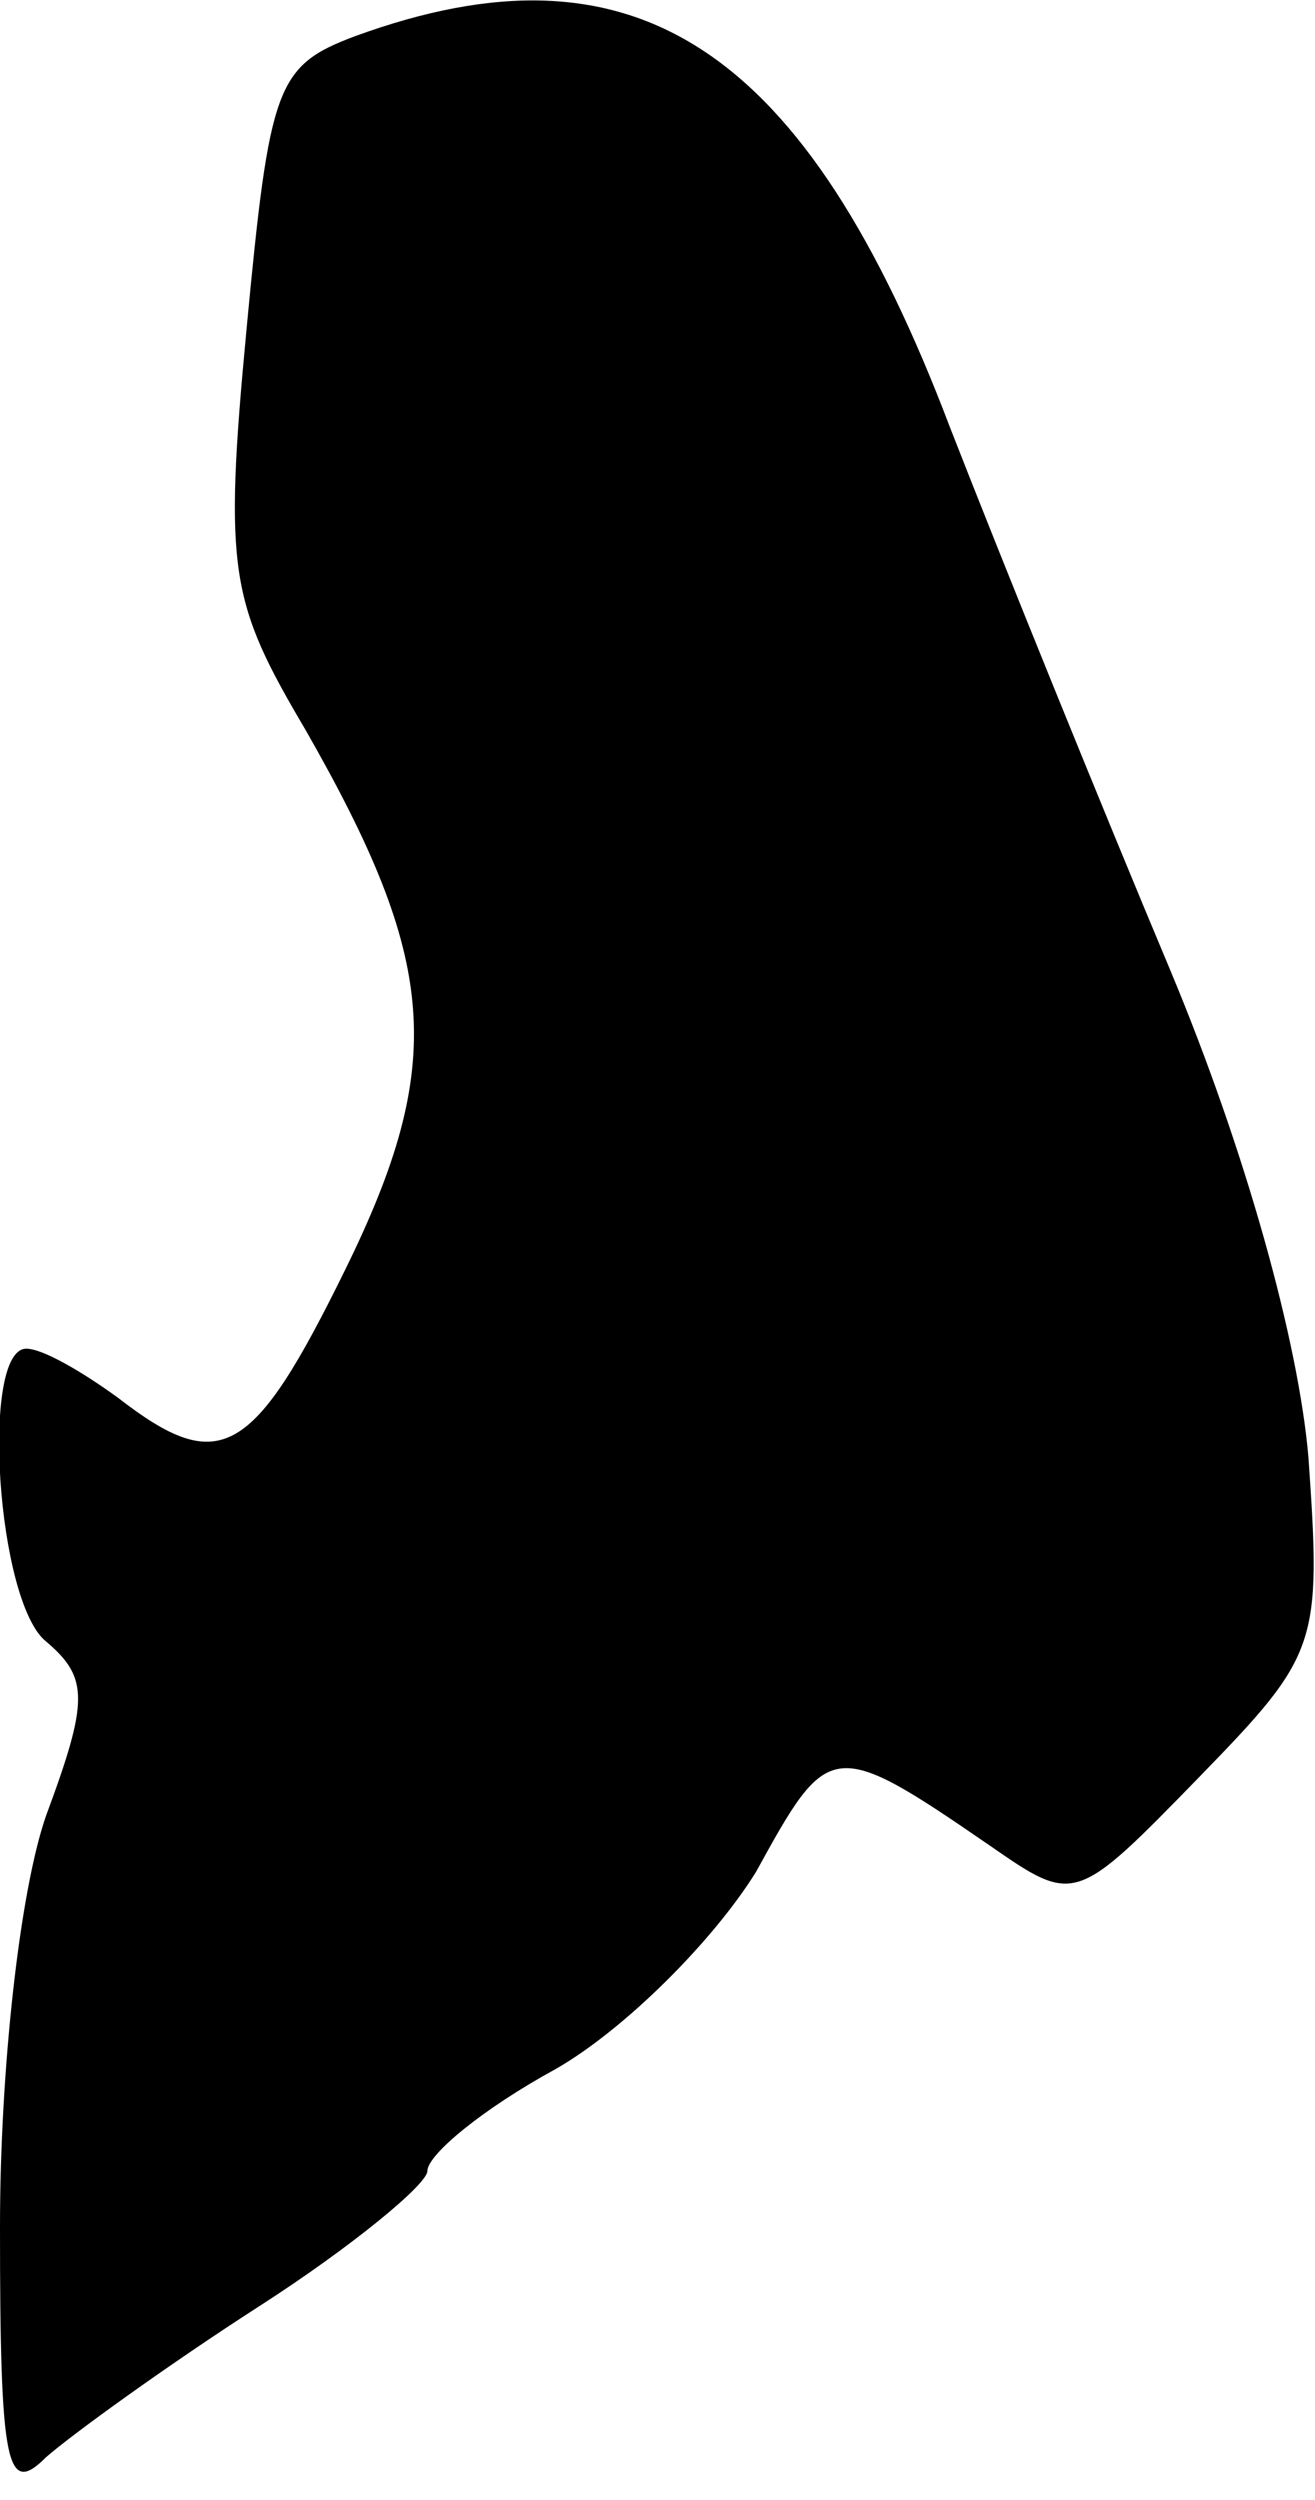 <?xml version="1.0" standalone="no"?>
<!DOCTYPE svg PUBLIC "-//W3C//DTD SVG 20010904//EN"
 "http://www.w3.org/TR/2001/REC-SVG-20010904/DTD/svg10.dtd">
<svg version="1.0" xmlns="http://www.w3.org/2000/svg"
 width="40pt" height="76pt" viewBox="0 0 40 76"
 preserveAspectRatio="xMidYMid meet">
<g transform="translate(0,76) scale(0.1,-0.1)"
fill="#000000" stroke="none">
<path fill="#000000" stroke="none" d="M108 749 c-24 -9 -26 -15 -33 -89 -7
-74 -5 -83 18 -122 40 -70 43 -101 12 -164 -28 -57 -38 -63 -69 -39 -11 8 -23
15 -28 15 -14 0 -9 -77 6 -89 13 -11 13 -18 0 -53 -8 -23 -14 -77 -14 -125 0
-73 2 -82 14 -70 8 7 37 28 65 46 28 18 51 37 51 41 0 5 17 19 39 31 21 12 48
39 61 60 22 40 23 41 71 8 26 -18 26 -18 64 21 36 37 37 40 33 97 -3 35 -19
93 -42 148 -21 50 -51 124 -67 165 -44 116 -96 150 -181 119z"/>
</g>
</svg>

